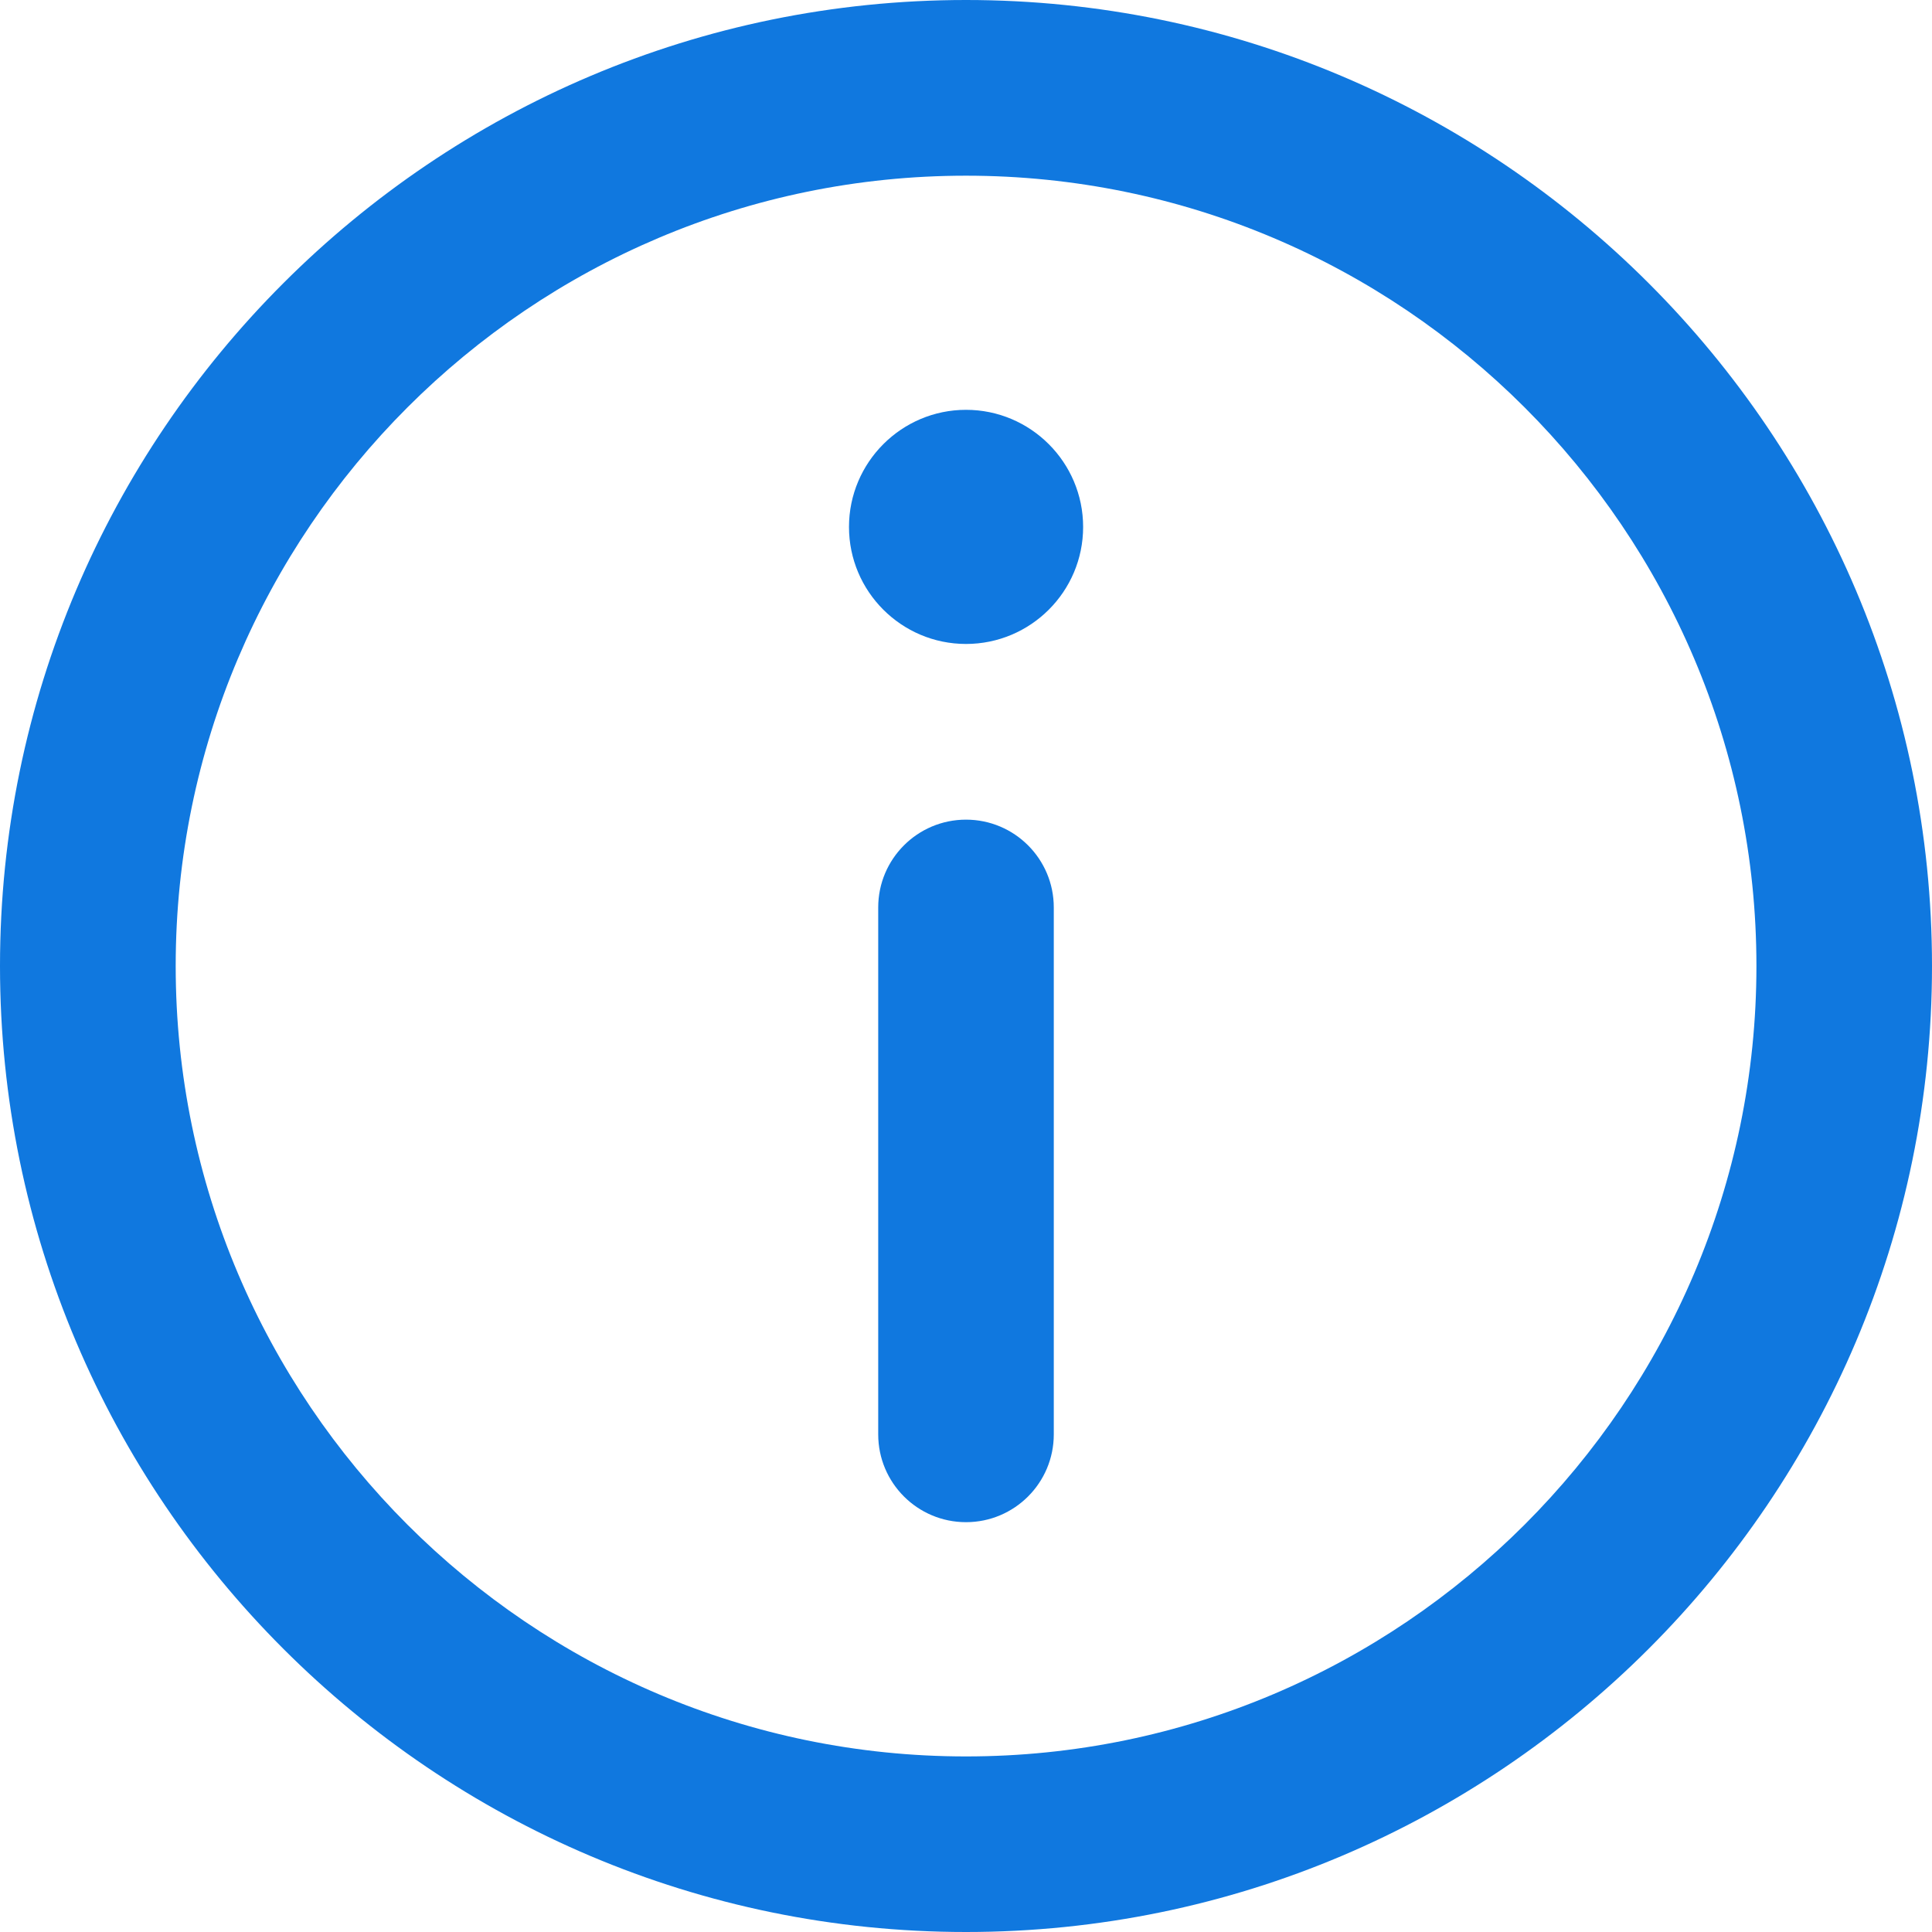 <svg width="16" height="16" viewBox="0 0 16 16" fill="none" xmlns="http://www.w3.org/2000/svg">
<path d="M8 3.394C8.535 3.394 8.97 3.829 8.97 4.364C8.97 4.899 8.535 5.333 8 5.333C7.466 5.333 7.031 4.899 7.031 4.364C7.031 3.829 7.466 3.394 8 3.394Z" fill="#1078DF"/>
<path d="M8.727 7.515C8.727 7.114 8.402 6.788 8 6.788C7.598 6.788 7.273 7.114 7.273 7.515V11.879C7.273 12.28 7.598 12.606 8 12.606C8.402 12.606 8.727 12.28 8.727 11.879V7.515Z" fill="#1078DF"/>
<path fill-rule="evenodd" clip-rule="evenodd" d="M8 0C12.411 0 16 3.589 16 8C16 12.411 12.411 16 8 16C3.589 16 0 12.411 0 8C0 3.589 3.589 0 8 0ZM8 14.546C11.609 14.546 14.546 11.609 14.546 8C14.546 4.391 11.609 1.455 8 1.455C4.391 1.455 1.455 4.391 1.455 8C1.455 11.609 4.391 14.546 8 14.546Z" fill="#1078DF"/>
</svg>
